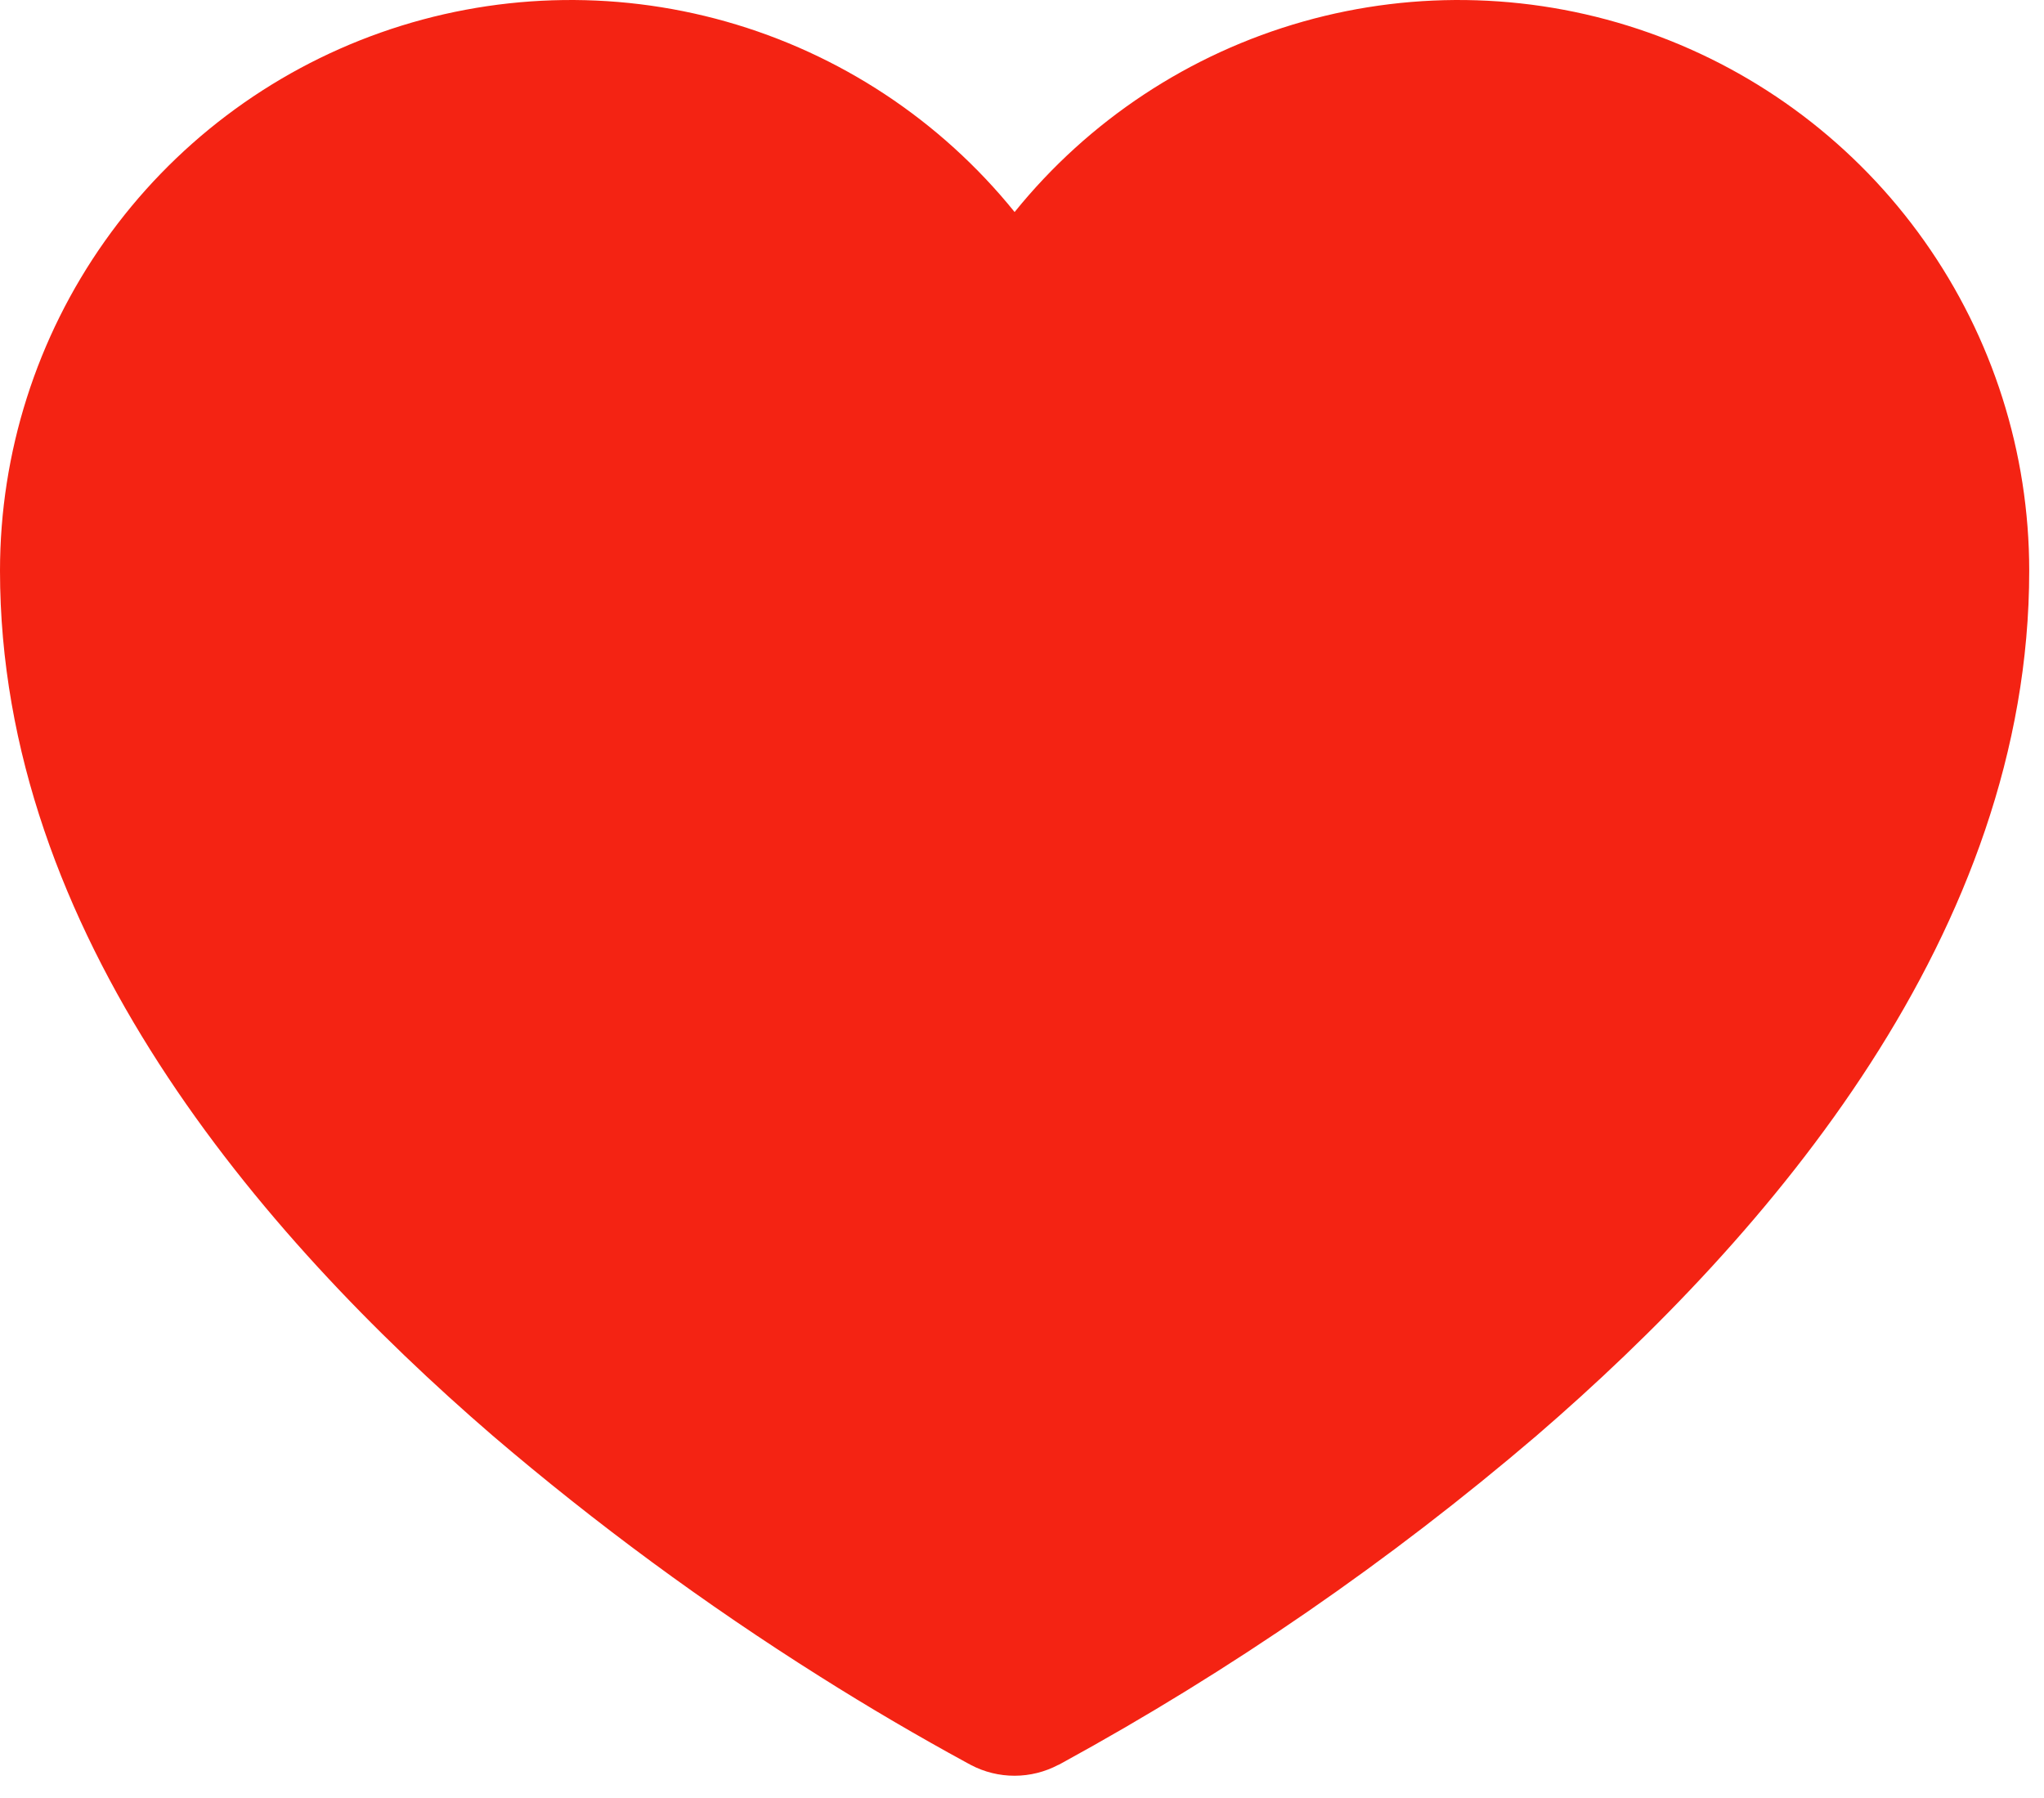 <svg width="83" height="73" viewBox="0 0 83 73" fill="none" xmlns="http://www.w3.org/2000/svg">
<path d="M39.413 71.66L39.387 71.645L39.289 71.593C37.257 70.487 35.261 69.316 33.305 68.081C28.641 65.146 24.197 61.876 20.008 58.296C10.532 50.123 0 37.861 0 23.173C0 18.381 1.487 13.706 4.254 9.794C7.021 5.881 10.933 2.922 15.451 1.325C19.969 -0.272 24.872 -0.429 29.483 0.875C34.094 2.179 38.188 4.881 41.2 8.609C44.212 4.881 48.306 2.179 52.917 0.875C57.528 -0.429 62.431 -0.272 66.949 1.325C71.467 2.922 75.379 5.881 78.146 9.794C80.913 13.706 82.4 18.381 82.4 23.173C82.4 37.861 71.873 50.123 62.392 58.296C56.441 63.381 49.979 67.837 43.111 71.593L43.013 71.645L42.987 71.66H42.977C42.43 71.95 41.82 72.102 41.201 72.103C40.581 72.104 39.971 71.954 39.423 71.665L39.413 71.66Z" fill="#F42313"/>
</svg>
